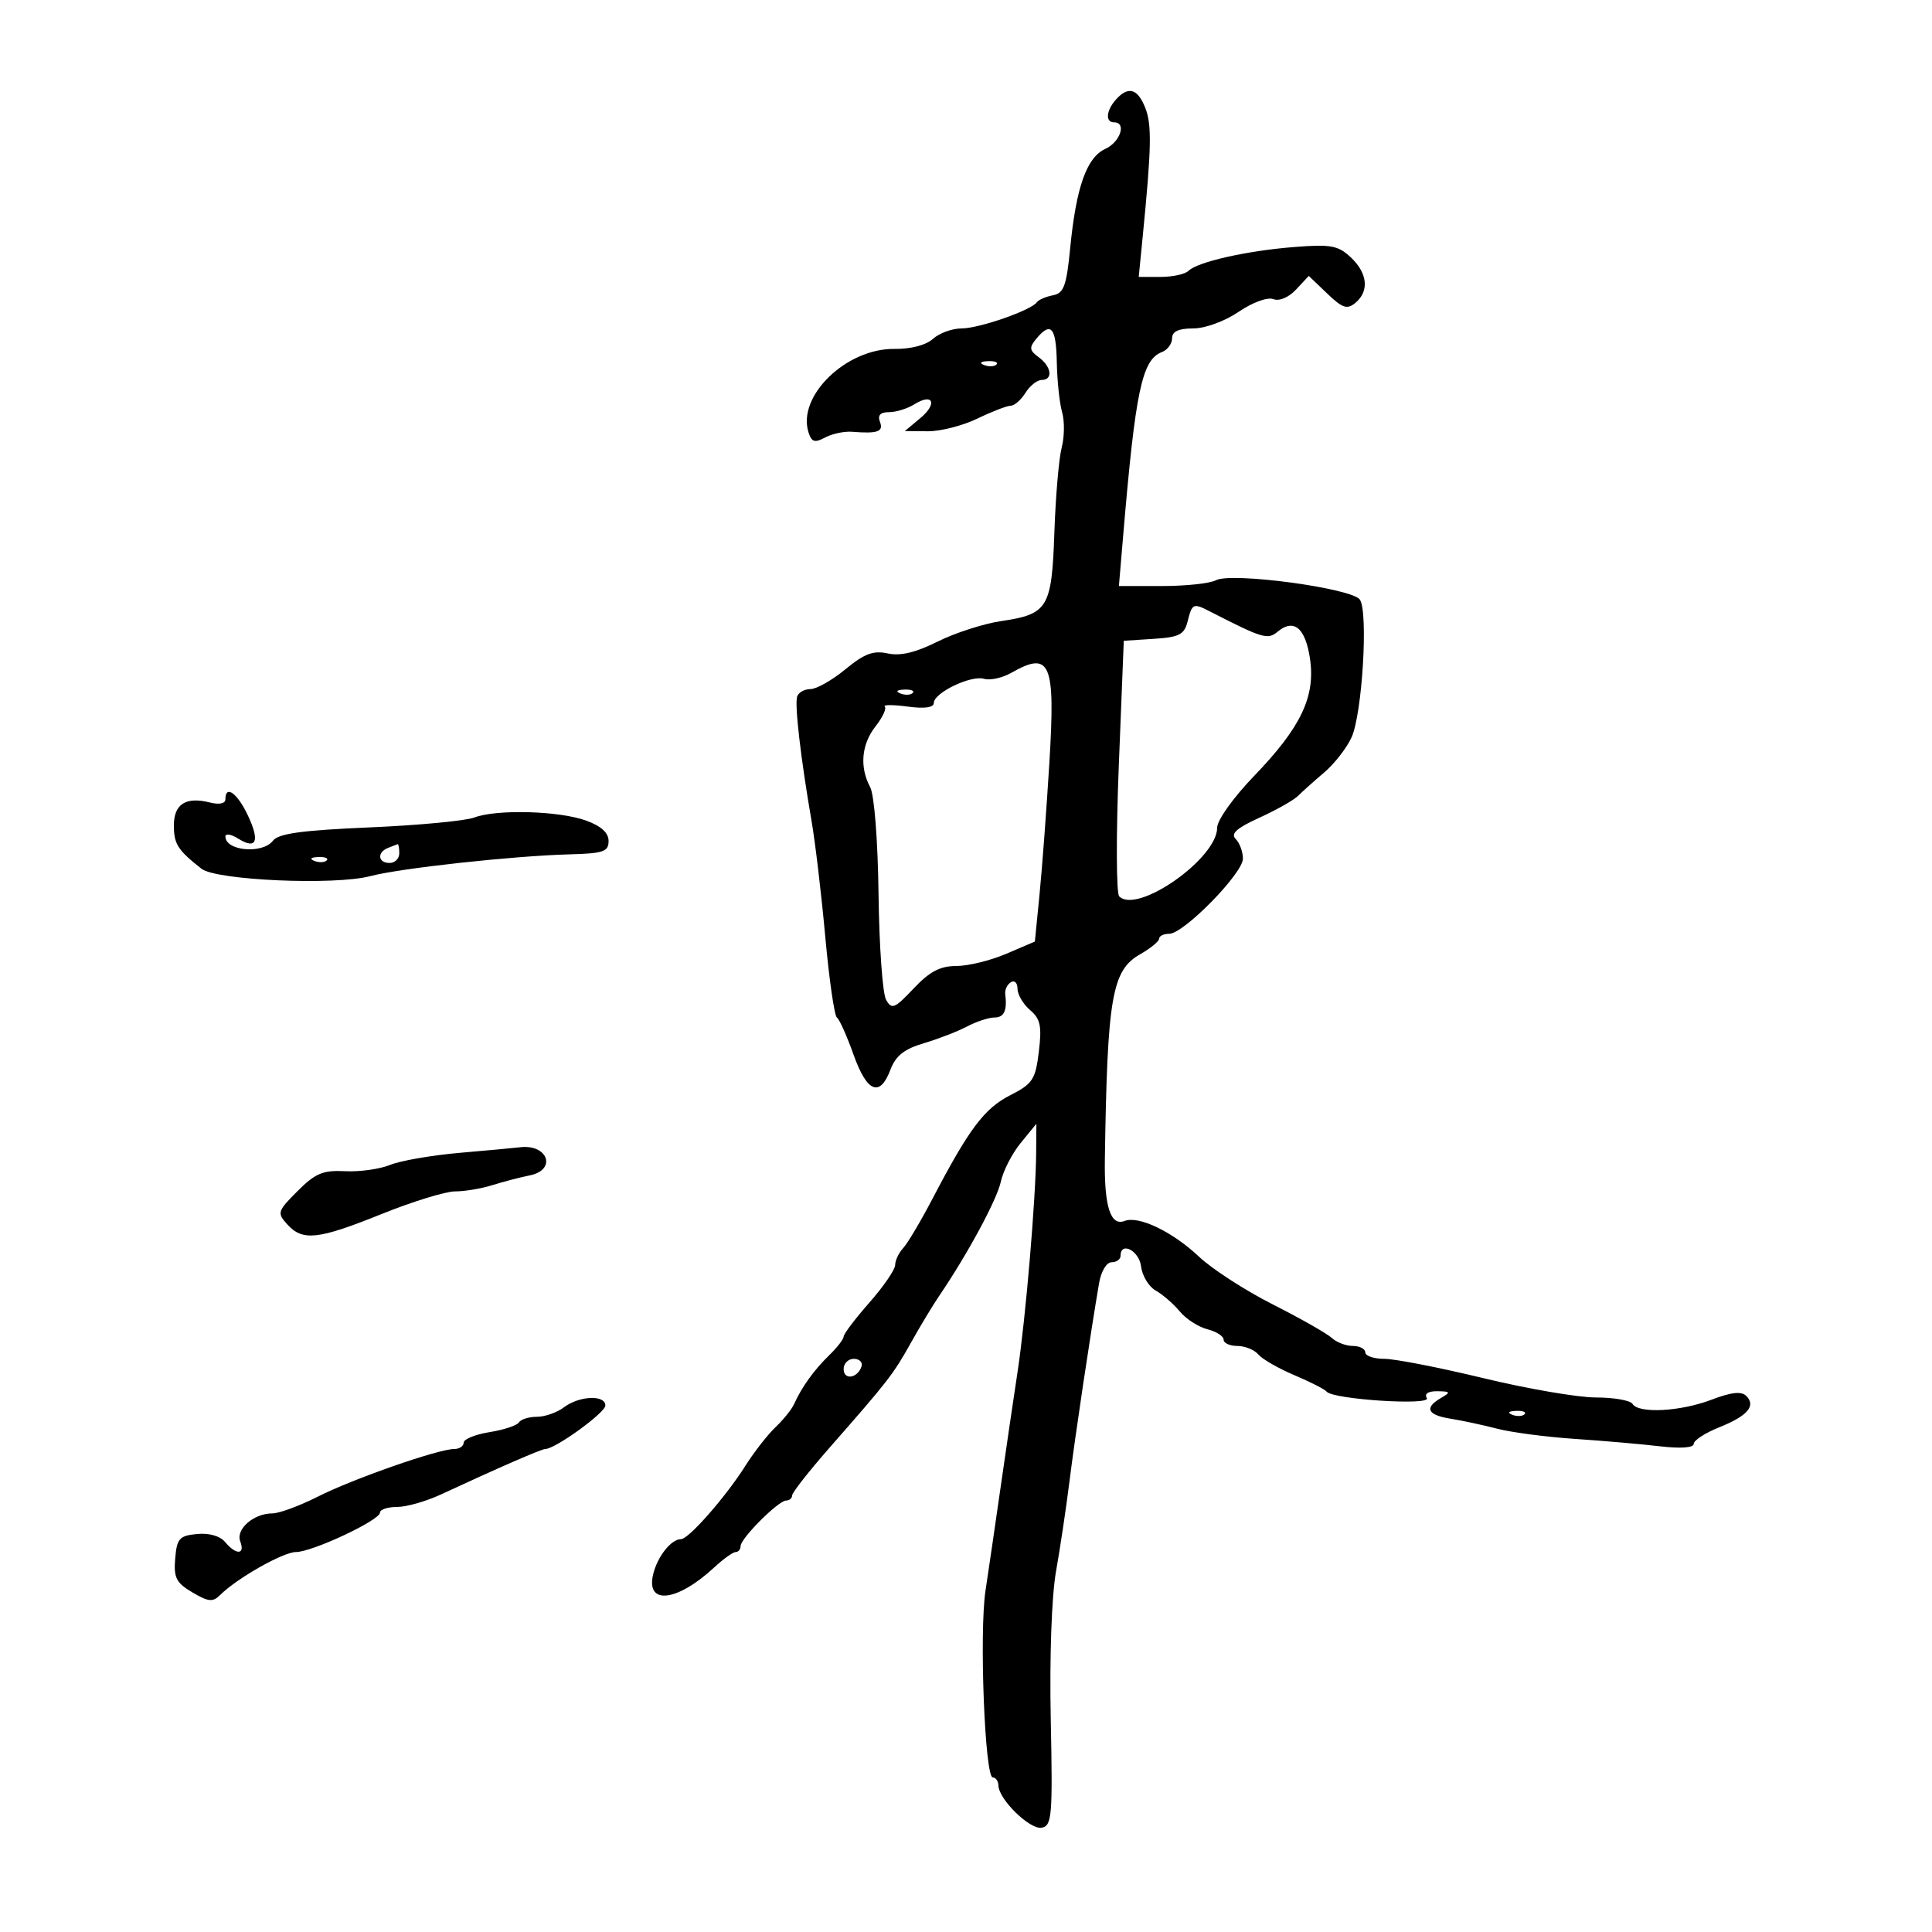 <svg xmlns="http://www.w3.org/2000/svg" width="300" height="300" viewBox="0 0 300 300" version="1.1">
	<path d="M 173.250 15.496 C 171.747 17.203, 171.619 19, 173 19 C 174.973 19, 173.952 22.065, 171.626 23.125 C 168.742 24.439, 167.103 29.064, 166.182 38.488 C 165.606 44.393, 165.190 45.534, 163.500 45.854 C 162.400 46.061, 161.275 46.548, 161 46.935 C 160.106 48.192, 152.030 51, 149.309 51 C 147.850 51, 145.853 51.728, 144.869 52.618 C 143.793 53.592, 141.420 54.214, 138.912 54.179 C 131.416 54.076, 123.754 61.498, 125.542 67.131 C 126.024 68.651, 126.504 68.800, 128.122 67.935 C 129.215 67.350, 131.097 66.950, 132.305 67.046 C 136.297 67.365, 137.227 67.033, 136.638 65.500 C 136.246 64.478, 136.694 64, 138.045 64 C 139.135 64, 140.901 63.455, 141.968 62.788 C 144.896 60.959, 145.627 62.664, 142.892 64.942 L 140.500 66.933 144.062 66.967 C 146.021 66.985, 149.487 66.100, 151.764 65 C 154.041 63.900, 156.371 63, 156.943 63 C 157.515 63, 158.545 62.100, 159.232 61 C 159.919 59.900, 161.048 59, 161.741 59 C 163.555 59, 163.290 56.932, 161.288 55.468 C 159.840 54.410, 159.782 53.968, 160.910 52.608 C 163.183 49.870, 163.996 50.798, 164.100 56.250 C 164.155 59.138, 164.525 62.625, 164.922 64 C 165.320 65.375, 165.291 67.850, 164.859 69.500 C 164.427 71.150, 163.916 77.060, 163.724 82.634 C 163.320 94.401, 162.742 95.367, 155.468 96.441 C 152.735 96.844, 148.287 98.279, 145.583 99.630 C 142.169 101.335, 139.802 101.896, 137.839 101.465 C 135.613 100.976, 134.220 101.497, 131.279 103.922 C 129.225 105.615, 126.784 107, 125.855 107 C 124.927 107, 123.993 107.521, 123.781 108.157 C 123.368 109.397, 124.336 117.756, 126.021 127.500 C 126.592 130.800, 127.550 138.900, 128.151 145.500 C 128.751 152.100, 129.562 157.725, 129.953 158 C 130.345 158.275, 131.504 160.863, 132.530 163.750 C 134.618 169.627, 136.627 170.450, 138.268 166.100 C 139.083 163.943, 140.404 162.893, 143.431 161.998 C 145.669 161.336, 148.694 160.166, 150.154 159.398 C 151.614 158.629, 153.527 158, 154.404 158 C 155.922 158, 156.414 156.930, 156.092 154.325 C 156.012 153.679, 156.409 152.865, 156.973 152.516 C 157.538 152.167, 158 152.624, 158 153.531 C 158 154.437, 158.876 155.927, 159.947 156.840 C 161.558 158.213, 161.793 159.328, 161.311 163.299 C 160.785 167.635, 160.356 168.288, 156.864 170.069 C 152.852 172.116, 150.480 175.272, 144.833 186.072 C 143 189.579, 140.938 193.055, 140.250 193.796 C 139.563 194.537, 139 195.722, 139 196.431 C 139 197.139, 137.200 199.763, 135 202.263 C 132.800 204.762, 131 207.136, 131 207.539 C 131 207.941, 129.988 209.251, 128.750 210.450 C 126.418 212.709, 124.472 215.413, 123.318 218 C 122.950 218.825, 121.649 220.448, 120.427 221.607 C 119.205 222.766, 117.098 225.466, 115.744 227.607 C 112.685 232.445, 106.932 239, 105.745 239 C 104.238 239, 102.131 241.630, 101.443 244.370 C 100.207 249.295, 105.094 248.775, 110.933 243.362 C 112.333 242.063, 113.822 241, 114.240 241 C 114.658 241, 115 240.585, 115 240.077 C 115 238.876, 120.876 233, 122.077 233 C 122.585 233, 123 232.645, 123 232.211 C 123 231.778, 125.588 228.474, 128.750 224.869 C 137.956 214.377, 138.708 213.407, 141.434 208.526 C 142.858 205.975, 144.848 202.676, 145.856 201.194 C 150.237 194.757, 154.816 186.269, 155.412 183.480 C 155.767 181.819, 157.154 179.119, 158.493 177.480 L 160.928 174.500 160.894 179 C 160.841 186.134, 159.257 204.804, 158.010 213 C 157.383 217.125, 156.193 225.225, 155.366 231 C 154.539 236.775, 153.487 243.975, 153.027 247 C 152.046 253.456, 152.922 276, 154.154 276 C 154.619 276, 155.014 276.563, 155.032 277.250 C 155.087 279.423, 159.948 284.157, 161.763 283.805 C 163.345 283.498, 163.470 281.998, 163.161 266.984 C 162.961 257.289, 163.298 247.823, 163.979 244 C 164.616 240.425, 165.557 234.125, 166.070 230 C 166.925 223.136, 169.304 207.205, 170.664 199.250 C 170.978 197.408, 171.821 196, 172.609 196 C 173.374 196, 174 195.550, 174 195 C 174 192.706, 176.892 194.204, 177.184 196.649 C 177.358 198.106, 178.382 199.794, 179.460 200.399 C 180.538 201.005, 182.218 202.462, 183.194 203.638 C 184.170 204.813, 186.100 206.059, 187.484 206.407 C 188.868 206.754, 190 207.480, 190 208.019 C 190 208.559, 190.963 209, 192.140 209 C 193.317 209, 194.779 209.594, 195.390 210.319 C 196 211.044, 198.525 212.494, 201 213.541 C 203.475 214.588, 205.725 215.736, 206 216.091 C 206.935 217.301, 222.299 218.293, 221.560 217.096 C 221.141 216.420, 221.766 216.012, 223.191 216.030 C 225.241 216.057, 225.304 216.175, 223.750 217.080 C 221.115 218.615, 221.632 219.723, 225.250 220.298 C 227.037 220.582, 230.300 221.282, 232.500 221.853 C 234.700 222.423, 240.100 223.132, 244.500 223.428 C 248.900 223.723, 254.863 224.241, 257.750 224.579 C 260.955 224.954, 263 224.808, 263 224.205 C 263 223.662, 264.762 222.512, 266.915 221.651 C 271.358 219.873, 272.712 218.312, 271.159 216.759 C 270.404 216.004, 268.829 216.175, 265.763 217.346 C 260.939 219.189, 254.448 219.535, 253.500 218 C 253.160 217.450, 250.602 217, 247.815 217 C 245.028 217, 237.164 215.650, 230.340 214 C 223.515 212.350, 216.597 211, 214.966 211 C 213.335 211, 212 210.550, 212 210 C 212 209.450, 211.132 209, 210.071 209 C 209.011 209, 207.536 208.438, 206.794 207.750 C 206.051 207.063, 201.944 204.729, 197.665 202.564 C 193.387 200.400, 188.235 197.072, 186.218 195.169 C 182.077 191.264, 176.840 188.740, 174.633 189.587 C 172.438 190.430, 171.452 187.348, 171.562 180 C 171.943 154.770, 172.650 150.675, 177.054 148.169 C 178.667 147.251, 179.990 146.162, 179.994 145.750 C 179.997 145.338, 180.700 145, 181.556 145 C 183.802 145, 193 135.623, 193 133.334 C 193 132.270, 192.496 130.896, 191.880 130.280 C 191.053 129.453, 192.015 128.587, 195.557 126.974 C 198.195 125.772, 200.900 124.243, 201.567 123.576 C 202.234 122.909, 204.067 121.269, 205.640 119.932 C 207.213 118.594, 209.116 116.150, 209.868 114.500 C 211.531 110.854, 212.486 95.044, 211.161 93.109 C 209.946 91.336, 191.219 88.812, 188.817 90.098 C 187.890 90.594, 184.119 91, 180.437 91 L 173.743 91 174.399 83.250 C 176.313 60.628, 177.318 55.859, 180.423 54.668 C 181.291 54.335, 182 53.374, 182 52.531 C 182 51.469, 183 51, 185.268 51 C 187.133 51, 190.166 49.892, 192.335 48.419 C 194.488 46.955, 196.820 46.101, 197.718 46.445 C 198.654 46.804, 200.105 46.191, 201.264 44.947 L 203.225 42.842 206.077 45.573 C 208.460 47.856, 209.180 48.096, 210.464 47.030 C 212.648 45.217, 212.365 42.422, 209.750 39.961 C 207.792 38.119, 206.656 37.910, 201 38.354 C 193.628 38.931, 185.960 40.658, 184.550 42.057 C 184.028 42.576, 182.075 43, 180.211 43 L 176.822 43 177.438 36.750 C 178.803 22.893, 178.873 19.381, 177.839 16.750 C 176.650 13.726, 175.165 13.320, 173.250 15.496 M 152.813 56.683 C 153.534 56.972, 154.397 56.936, 154.729 56.604 C 155.061 56.272, 154.471 56.036, 153.417 56.079 C 152.252 56.127, 152.015 56.364, 152.813 56.683 M 184.423 96.449 C 183.897 98.547, 183.141 98.941, 179.154 99.199 L 174.500 99.500 173.726 118.926 C 173.300 129.610, 173.328 138.728, 173.788 139.188 C 176.606 142.006, 189 133.319, 189 128.526 C 189 127.352, 191.506 123.844, 194.750 120.477 C 202.033 112.917, 204.295 108.152, 203.408 102.236 C 202.698 97.498, 200.904 96.005, 198.411 98.074 C 196.835 99.382, 196.118 99.167, 187.764 94.889 C 185.300 93.627, 185.109 93.716, 184.423 96.449 M 157 104.492 C 155.625 105.273, 153.735 105.684, 152.800 105.405 C 150.776 104.800, 145 107.579, 145 109.157 C 145 109.874, 143.563 110.071, 140.917 109.716 C 138.672 109.415, 137.082 109.416, 137.385 109.718 C 137.687 110.020, 137.049 111.393, 135.967 112.769 C 133.764 115.570, 133.446 119.096, 135.116 122.216 C 135.762 123.423, 136.310 130.447, 136.419 138.900 C 136.522 146.930, 137.048 154.285, 137.589 155.243 C 138.469 156.805, 138.916 156.622, 141.867 153.493 C 144.352 150.859, 145.983 150, 148.498 150 C 150.333 150, 153.827 149.146, 156.264 148.101 L 160.693 146.203 161.421 138.851 C 161.822 134.808, 162.506 125.650, 162.942 118.500 C 163.897 102.828, 163.126 101.010, 157 104.492 M 139.813 107.683 C 140.534 107.972, 141.397 107.936, 141.729 107.604 C 142.061 107.272, 141.471 107.036, 140.417 107.079 C 139.252 107.127, 139.015 107.364, 139.813 107.683 M 35 124.108 C 35 124.782, 34.050 124.978, 32.579 124.609 C 28.848 123.673, 27 124.855, 27 128.178 C 27 131.063, 27.594 131.994, 31.285 134.898 C 33.576 136.701, 52.004 137.507, 57.500 136.045 C 62.120 134.816, 79.729 132.893, 88.500 132.660 C 93.684 132.522, 94.500 132.240, 94.500 130.589 C 94.500 129.313, 93.338 128.259, 91 127.415 C 86.793 125.897, 77.093 125.634, 73.646 126.944 C 72.280 127.464, 64.939 128.155, 57.331 128.481 C 46.893 128.928, 43.228 129.432, 42.390 130.537 C 40.780 132.658, 35 132.148, 35 129.885 C 35 129.389, 35.880 129.532, 36.955 130.204 C 39.828 131.998, 40.397 130.640, 38.472 126.581 C 36.832 123.126, 35 121.821, 35 124.108 M 60.250 131.662 C 58.509 132.365, 58.684 134, 60.500 134 C 61.325 134, 62 133.325, 62 132.500 C 62 131.675, 61.888 131.036, 61.750 131.079 C 61.612 131.122, 60.938 131.385, 60.250 131.662 M 48.813 133.683 C 49.534 133.972, 50.397 133.936, 50.729 133.604 C 51.061 133.272, 50.471 133.036, 49.417 133.079 C 48.252 133.127, 48.015 133.364, 48.813 133.683 M 71.500 179.001 C 67.100 179.381, 62.189 180.228, 60.586 180.883 C 58.983 181.539, 55.833 181.980, 53.586 181.864 C 50.151 181.686, 48.975 182.178, 46.205 184.948 C 43.073 188.081, 42.994 188.336, 44.610 190.122 C 46.997 192.759, 49.383 192.495, 59.291 188.500 C 64.065 186.575, 69.183 185, 70.665 185 C 72.146 185, 74.740 184.566, 76.429 184.035 C 78.118 183.504, 80.737 182.820, 82.250 182.516 C 86.541 181.652, 85.061 177.573, 80.668 178.155 C 80.026 178.240, 75.900 178.621, 71.500 179.001 M 131 212.583 C 131 214.349, 133.153 214.042, 133.771 212.188 C 133.989 211.534, 133.454 211, 132.583 211 C 131.713 211, 131 211.713, 131 212.583 M 87.559 218.532 C 86.491 219.339, 84.605 220, 83.368 220 C 82.130 220, 80.876 220.391, 80.581 220.869 C 80.286 221.346, 78.234 222.027, 76.022 222.380 C 73.810 222.734, 72 223.468, 72 224.012 C 72 224.555, 71.339 225, 70.531 225 C 68.073 225, 54.820 229.628, 49.355 232.395 C 46.525 233.828, 43.348 235, 42.296 235 C 39.385 235, 36.576 237.452, 37.306 239.355 C 38.104 241.435, 36.654 241.493, 34.958 239.449 C 34.174 238.505, 32.463 238.016, 30.585 238.199 C 27.850 238.466, 27.466 238.897, 27.204 242.007 C 26.953 244.986, 27.355 245.779, 29.874 247.266 C 32.366 248.739, 33.055 248.802, 34.192 247.665 C 36.781 245.076, 43.973 241, 45.953 241 C 48.472 241, 59 236.064, 59 234.883 C 59 234.397, 60.188 234, 61.640 234 C 63.093 234, 66.130 233.142, 68.390 232.093 C 77.387 227.918, 84.086 225, 84.672 225 C 86.214 225, 93.997 219.367, 93.998 218.250 C 94.001 216.549, 89.945 216.727, 87.559 218.532 M 234.813 219.683 C 235.534 219.972, 236.397 219.936, 236.729 219.604 C 237.061 219.272, 236.471 219.036, 235.417 219.079 C 234.252 219.127, 234.015 219.364, 234.813 219.683" stroke="none" fill="black" fill-rule="evenodd"/>
</svg>